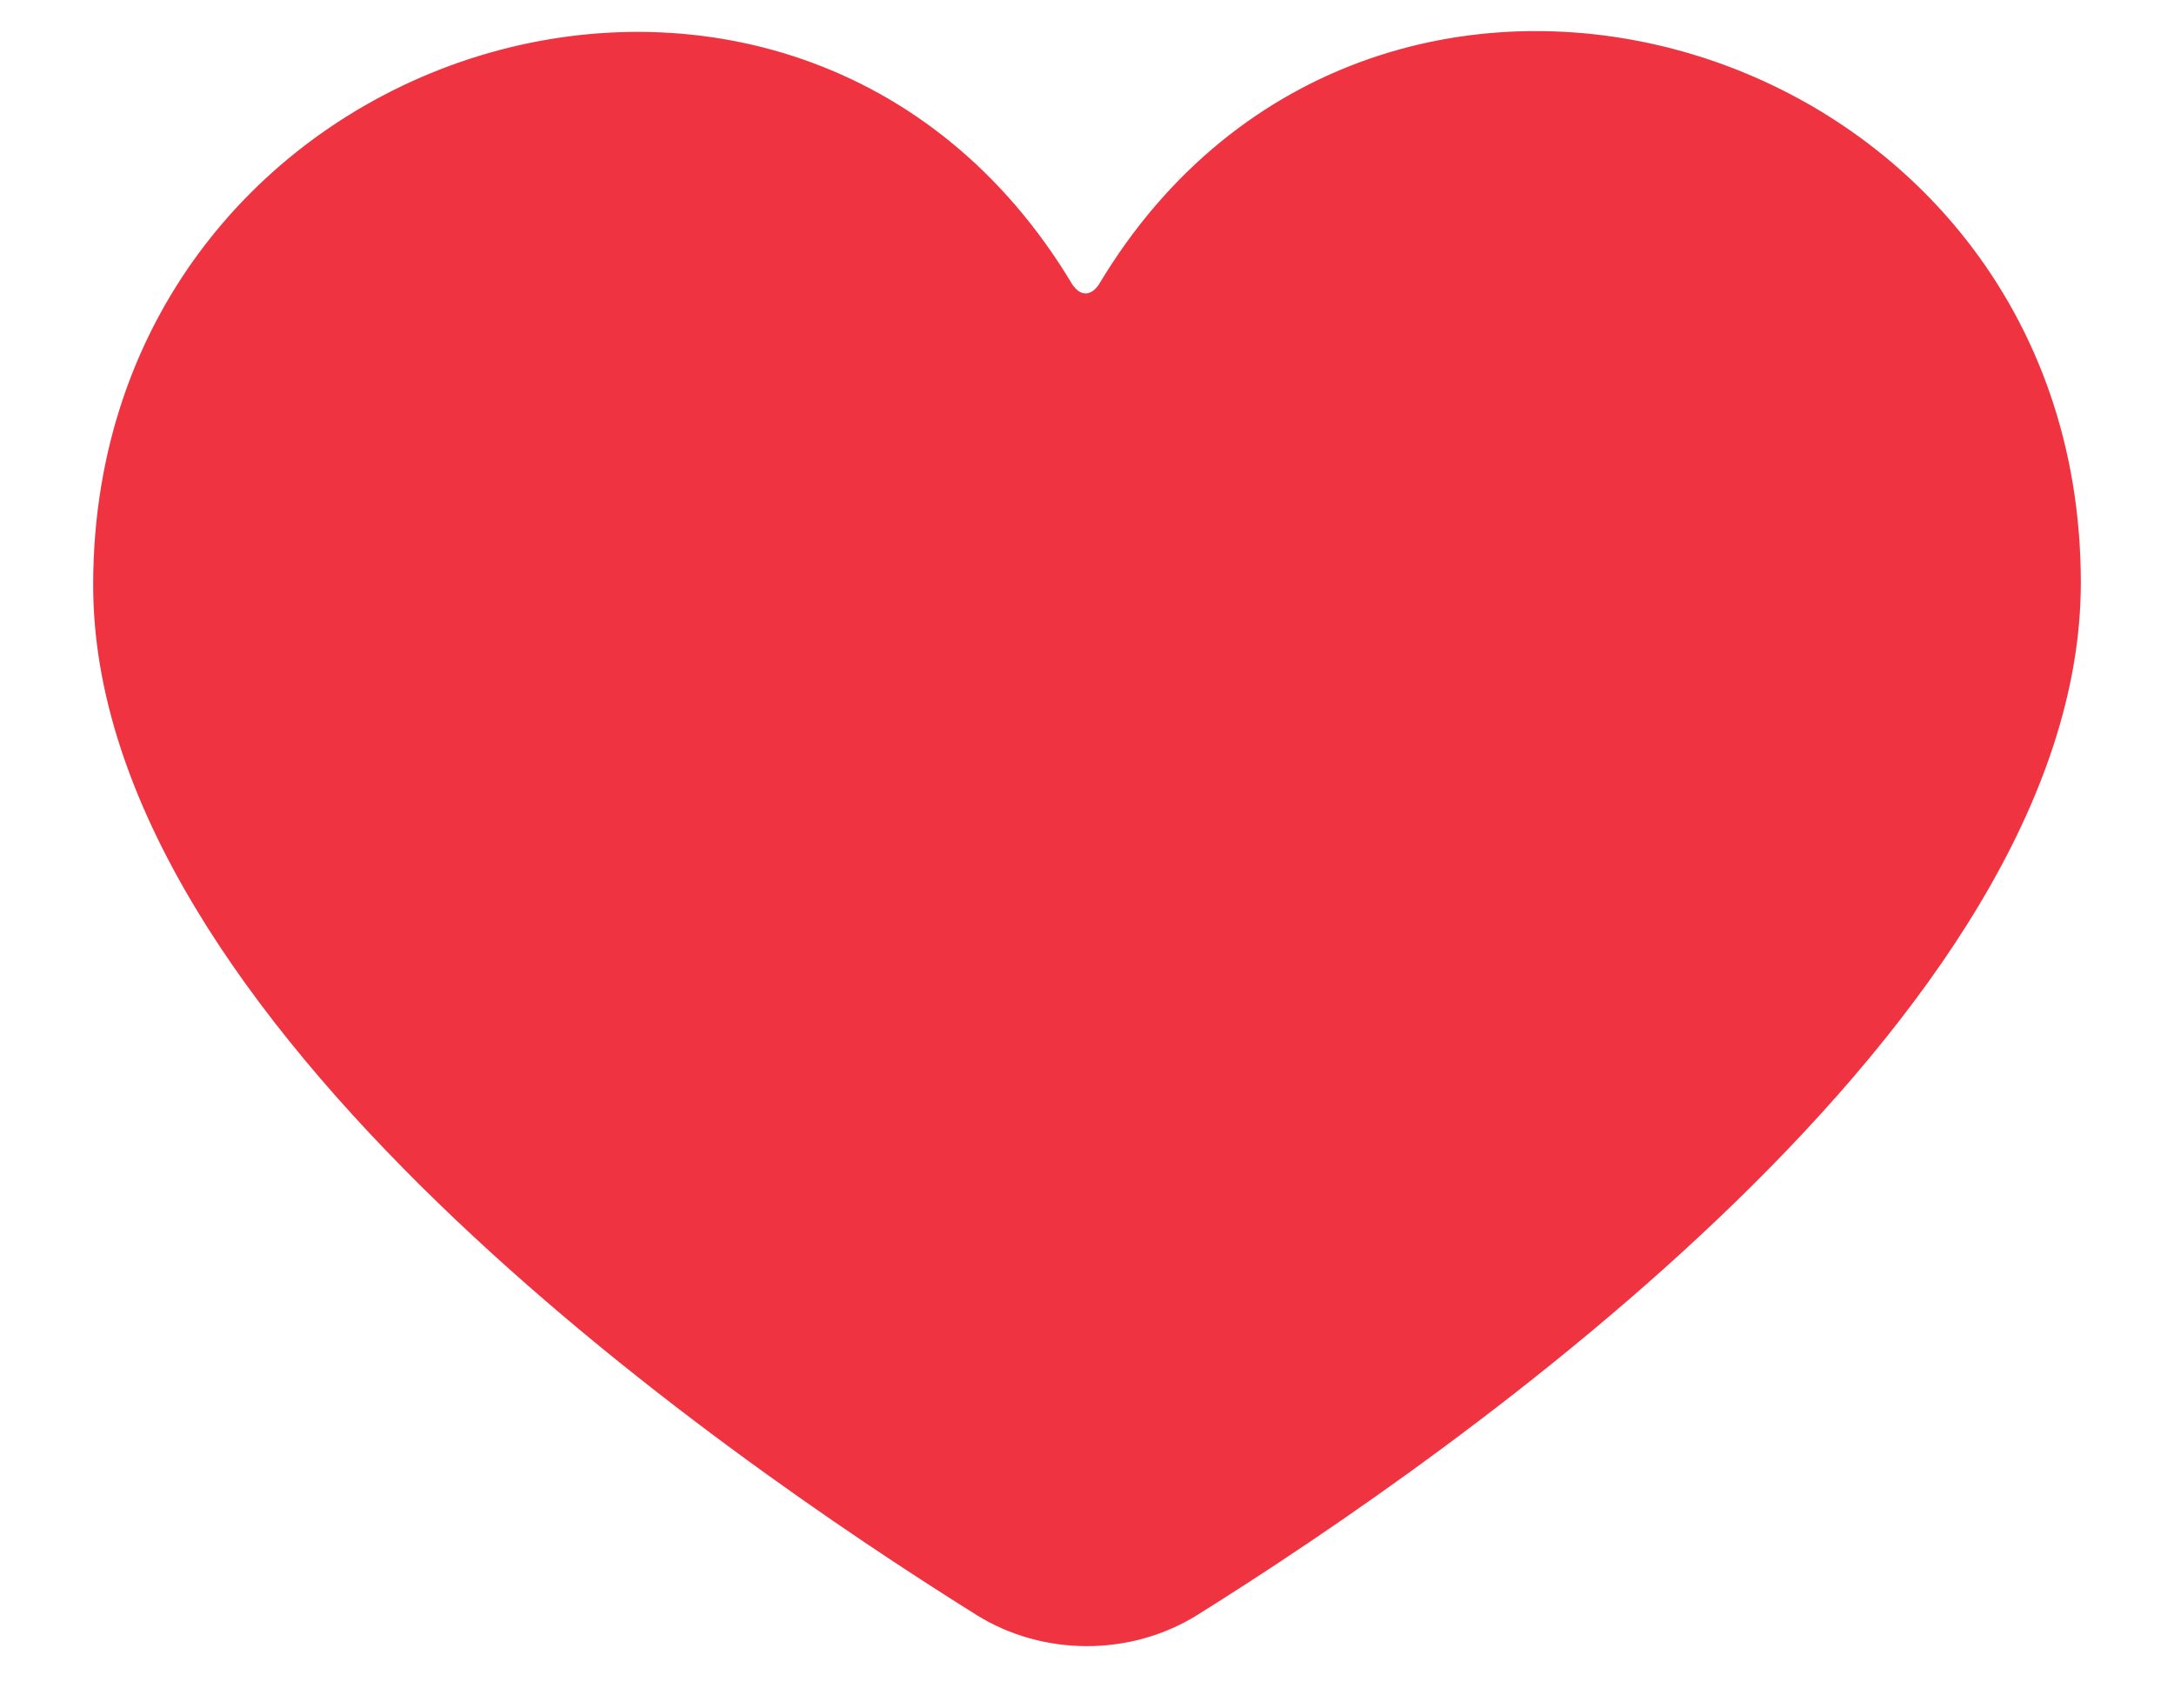 <svg width="14" height="11" viewBox="0 0 14 11" fill="none" xmlns="http://www.w3.org/2000/svg">
<path d="M6.288 10.399C6.717 10.667 7.282 10.667 7.711 10.399C9.373 9.36 13.4 6.556 13.4 3.752C13.4 0.224 8.859 -1.146 7.077 1.831C7.025 1.909 6.957 1.909 6.905 1.831C5.123 -1.146 0.6 0.24 0.6 3.768C0.6 6.572 4.626 9.36 6.288 10.399Z" fill="#EF3340"/>
</svg>
